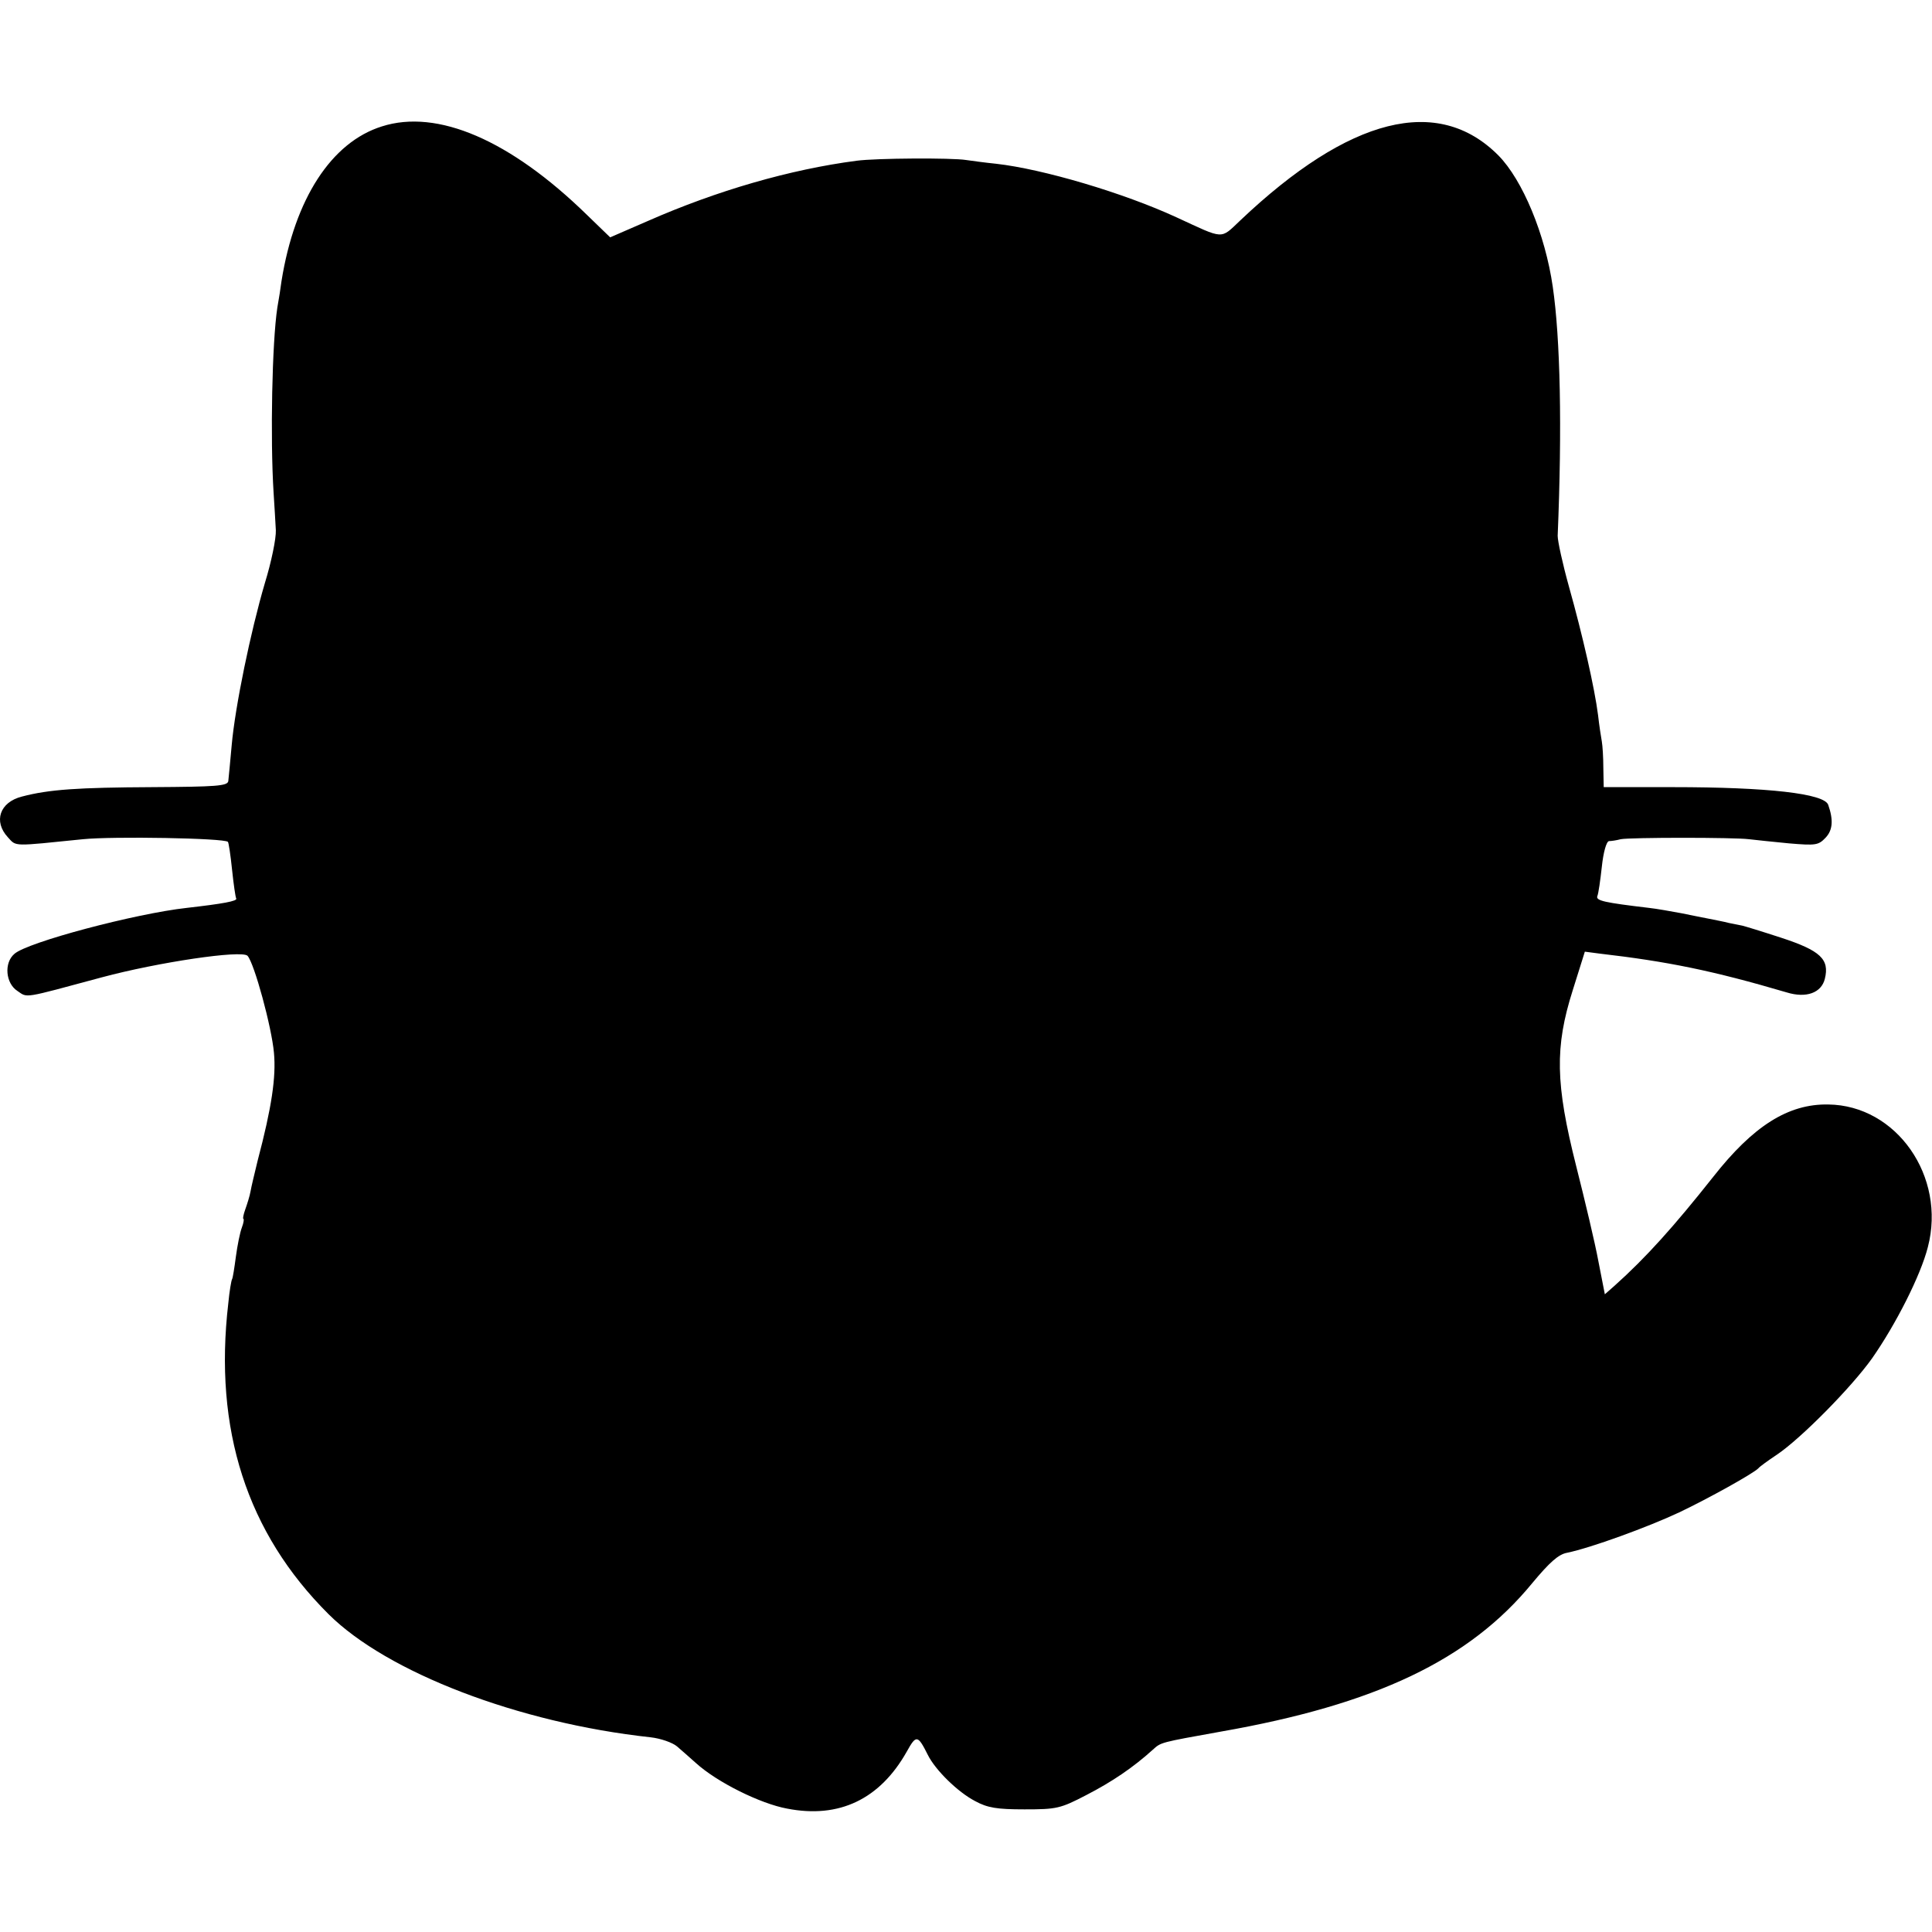 <?xml version="1.0" standalone="no"?>
<!DOCTYPE svg PUBLIC "-//W3C//DTD SVG 20010904//EN"
 "http://www.w3.org/TR/2001/REC-SVG-20010904/DTD/svg10.dtd">
<svg version="1.0" xmlns="http://www.w3.org/2000/svg"
 width="512pt" height="512pt" viewBox="0 0 512 512"
 preserveAspectRatio="xMidYMid meet">
<g transform="translate(0,512) scale(0.1,-0.1)"
fill="#000000" stroke="none">
<path d="M1012 4785 c-134 -42 -231 -192 -266 -410 -2 -16 -7 -48 -11 -70 -14
-92 -19 -346 -10 -490 2 -33 5 -78 6 -100 1 -22 -12 -85 -29 -140 -38 -129
-79 -328 -88 -430 -4 -44 -8 -87 -9 -95 -2 -13 -32 -15 -201 -16 -197 -1 -274
-6 -346 -25 -59 -15 -76 -66 -37 -108 23 -25 11 -24 199 -5 79 8 374 3 384 -7
2 -2 7 -35 11 -74 4 -38 9 -73 11 -76 4 -7 -35 -14 -131 -25 -136 -15 -423
-91 -457 -122 -28 -24 -23 -78 8 -98 28 -19 12 -21 224 36 149 40 371 73 386
57 18 -20 64 -189 70 -257 6 -64 -6 -145 -43 -285 -8 -33 -17 -70 -19 -82 -2
-12 -9 -34 -14 -48 -5 -14 -7 -25 -5 -25 2 0 1 -10 -4 -23 -5 -13 -12 -48 -16
-78 -4 -30 -8 -56 -10 -59 -2 -3 -7 -32 -10 -64 -39 -334 49 -608 266 -824
155 -154 503 -288 853 -326 27 -3 58 -14 70 -24 12 -10 34 -30 50 -44 56 -51
171 -108 242 -121 138 -27 246 25 317 151 25 45 29 45 56 -9 20 -40 79 -98
125 -122 33 -18 58 -22 131 -22 85 0 95 2 164 38 68 35 124 73 176 120 22 20
19 19 180 48 411 72 659 190 826 394 45 54 69 76 92 80 63 13 214 68 297 107
78 37 198 104 210 117 3 4 25 20 49 36 64 43 198 179 252 255 63 90 129 220
148 295 49 187 -83 376 -264 378 -106 2 -199 -57 -305 -192 -103 -130 -177
-213 -262 -289 l-25 -22 -17 87 c-9 49 -36 162 -59 253 -55 218 -57 315 -9
466 l32 102 38 -5 c181 -21 300 -45 497 -103 52 -16 92 -1 101 36 13 52 -12
75 -116 109 -52 17 -98 31 -103 32 -4 1 -20 4 -35 7 -15 4 -38 8 -52 11 -14 3
-47 9 -75 15 -27 5 -66 12 -85 14 -118 14 -141 19 -137 31 3 6 8 42 12 78 4
38 12 67 19 68 6 0 20 2 31 5 26 5 301 5 340 0 17 -2 64 -7 106 -11 71 -6 78
-5 97 15 19 20 21 47 7 87 -10 30 -160 47 -412 47 l-183 0 -1 51 c0 27 -2 59
-4 70 -2 11 -7 43 -10 70 -9 71 -41 212 -77 340 -17 61 -30 121 -30 135 12
287 7 523 -13 660 -20 139 -80 283 -144 348 -160 161 -395 102 -684 -172 -54
-51 -41 -51 -169 8 -141 65 -354 128 -478 142 -30 3 -66 8 -80 10 -37 6 -238
5 -290 -2 -176 -23 -370 -79 -554 -160 l-99 -43 -62 60 c-203 198 -396 281
-543 234z"/>
</g>
</svg>
